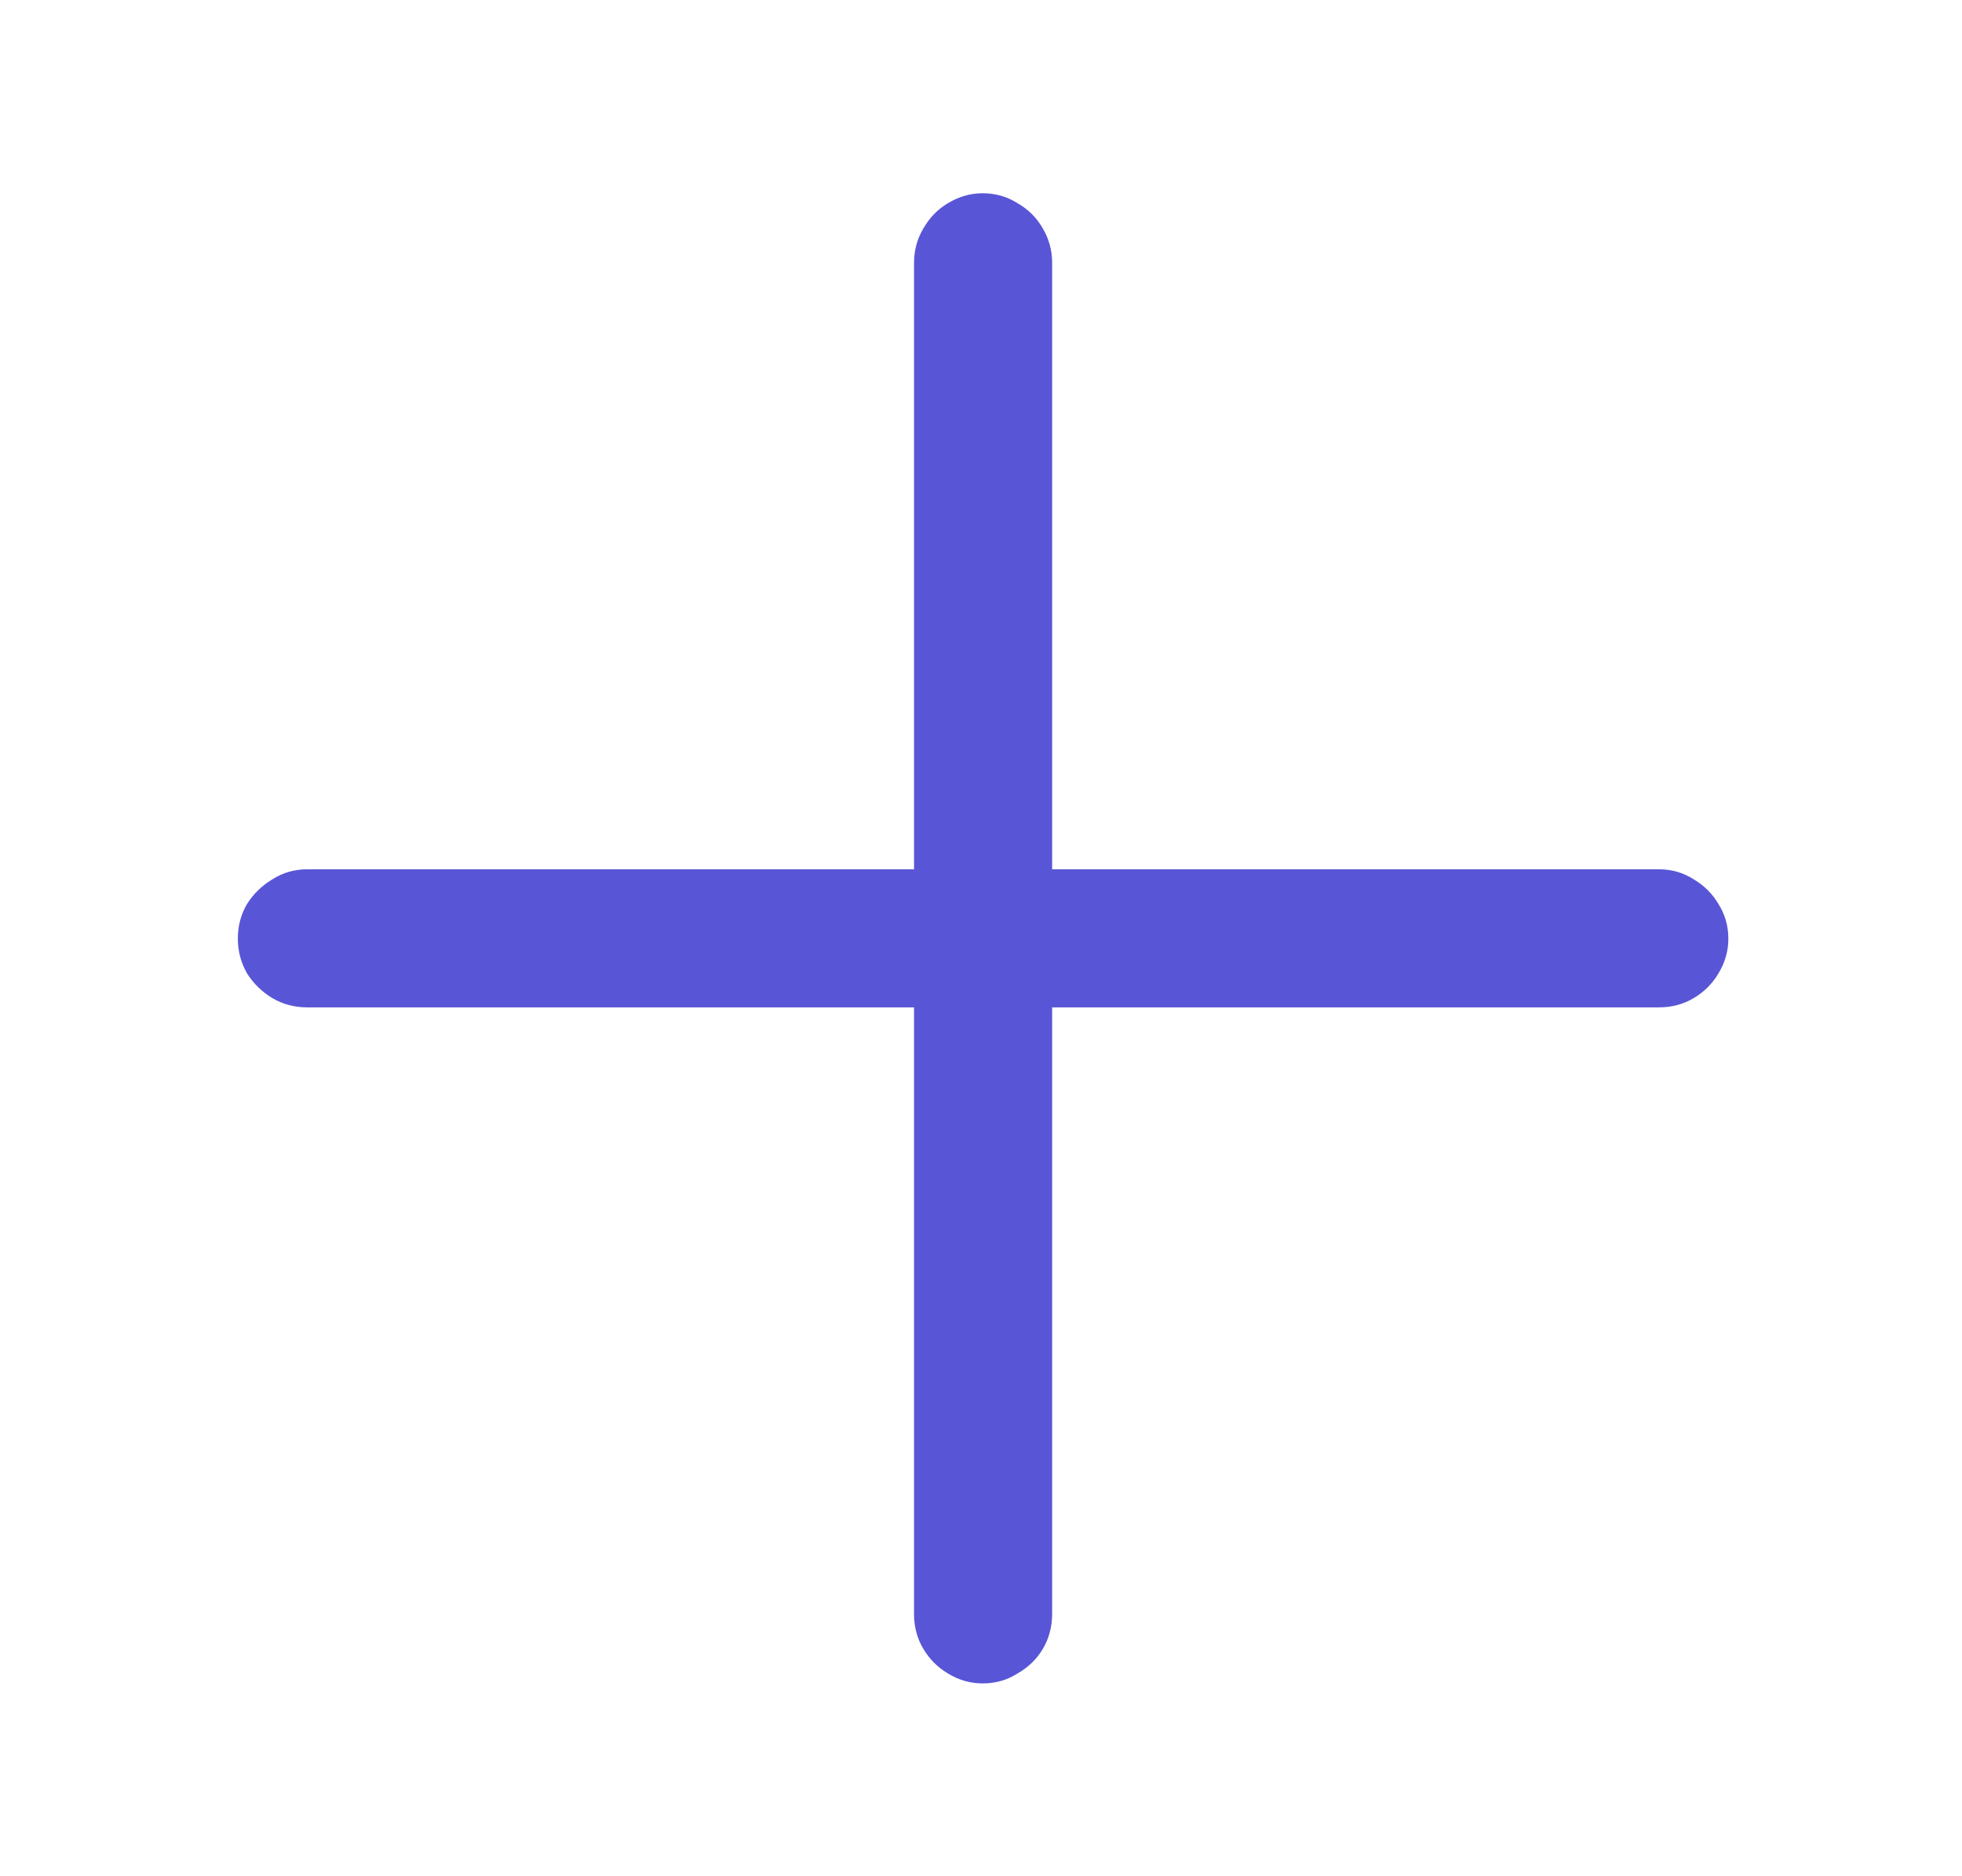 <svg width="23" height="22" viewBox="0 0 23 22" fill="none" xmlns="http://www.w3.org/2000/svg">
    <path d="M2.788 11.007C2.788 10.857 2.824 10.722 2.896 10.6C2.973 10.478 3.073 10.382 3.194 10.31C3.316 10.232 3.452 10.193 3.601 10.193H10.715V3.08C10.715 2.936 10.751 2.803 10.823 2.681C10.895 2.554 10.992 2.454 11.113 2.382C11.241 2.305 11.376 2.266 11.52 2.266C11.669 2.266 11.805 2.305 11.927 2.382C12.054 2.454 12.154 2.554 12.226 2.681C12.297 2.803 12.334 2.936 12.334 3.08V10.193H19.447C19.597 10.193 19.732 10.232 19.854 10.31C19.976 10.382 20.073 10.478 20.145 10.6C20.222 10.722 20.261 10.857 20.261 11.007C20.261 11.151 20.222 11.286 20.145 11.414C20.073 11.535 19.976 11.632 19.854 11.704C19.732 11.776 19.597 11.812 19.447 11.812H12.334V18.926C12.334 19.075 12.297 19.211 12.226 19.332C12.154 19.454 12.054 19.551 11.927 19.623C11.805 19.701 11.669 19.739 11.52 19.739C11.376 19.739 11.241 19.701 11.113 19.623C10.992 19.551 10.895 19.454 10.823 19.332C10.751 19.211 10.715 19.075 10.715 18.926V11.812H3.601C3.452 11.812 3.316 11.776 3.194 11.704C3.073 11.632 2.973 11.535 2.896 11.414C2.824 11.286 2.788 11.151 2.788 11.007Z" fill="#5856D6"/>
</svg>
